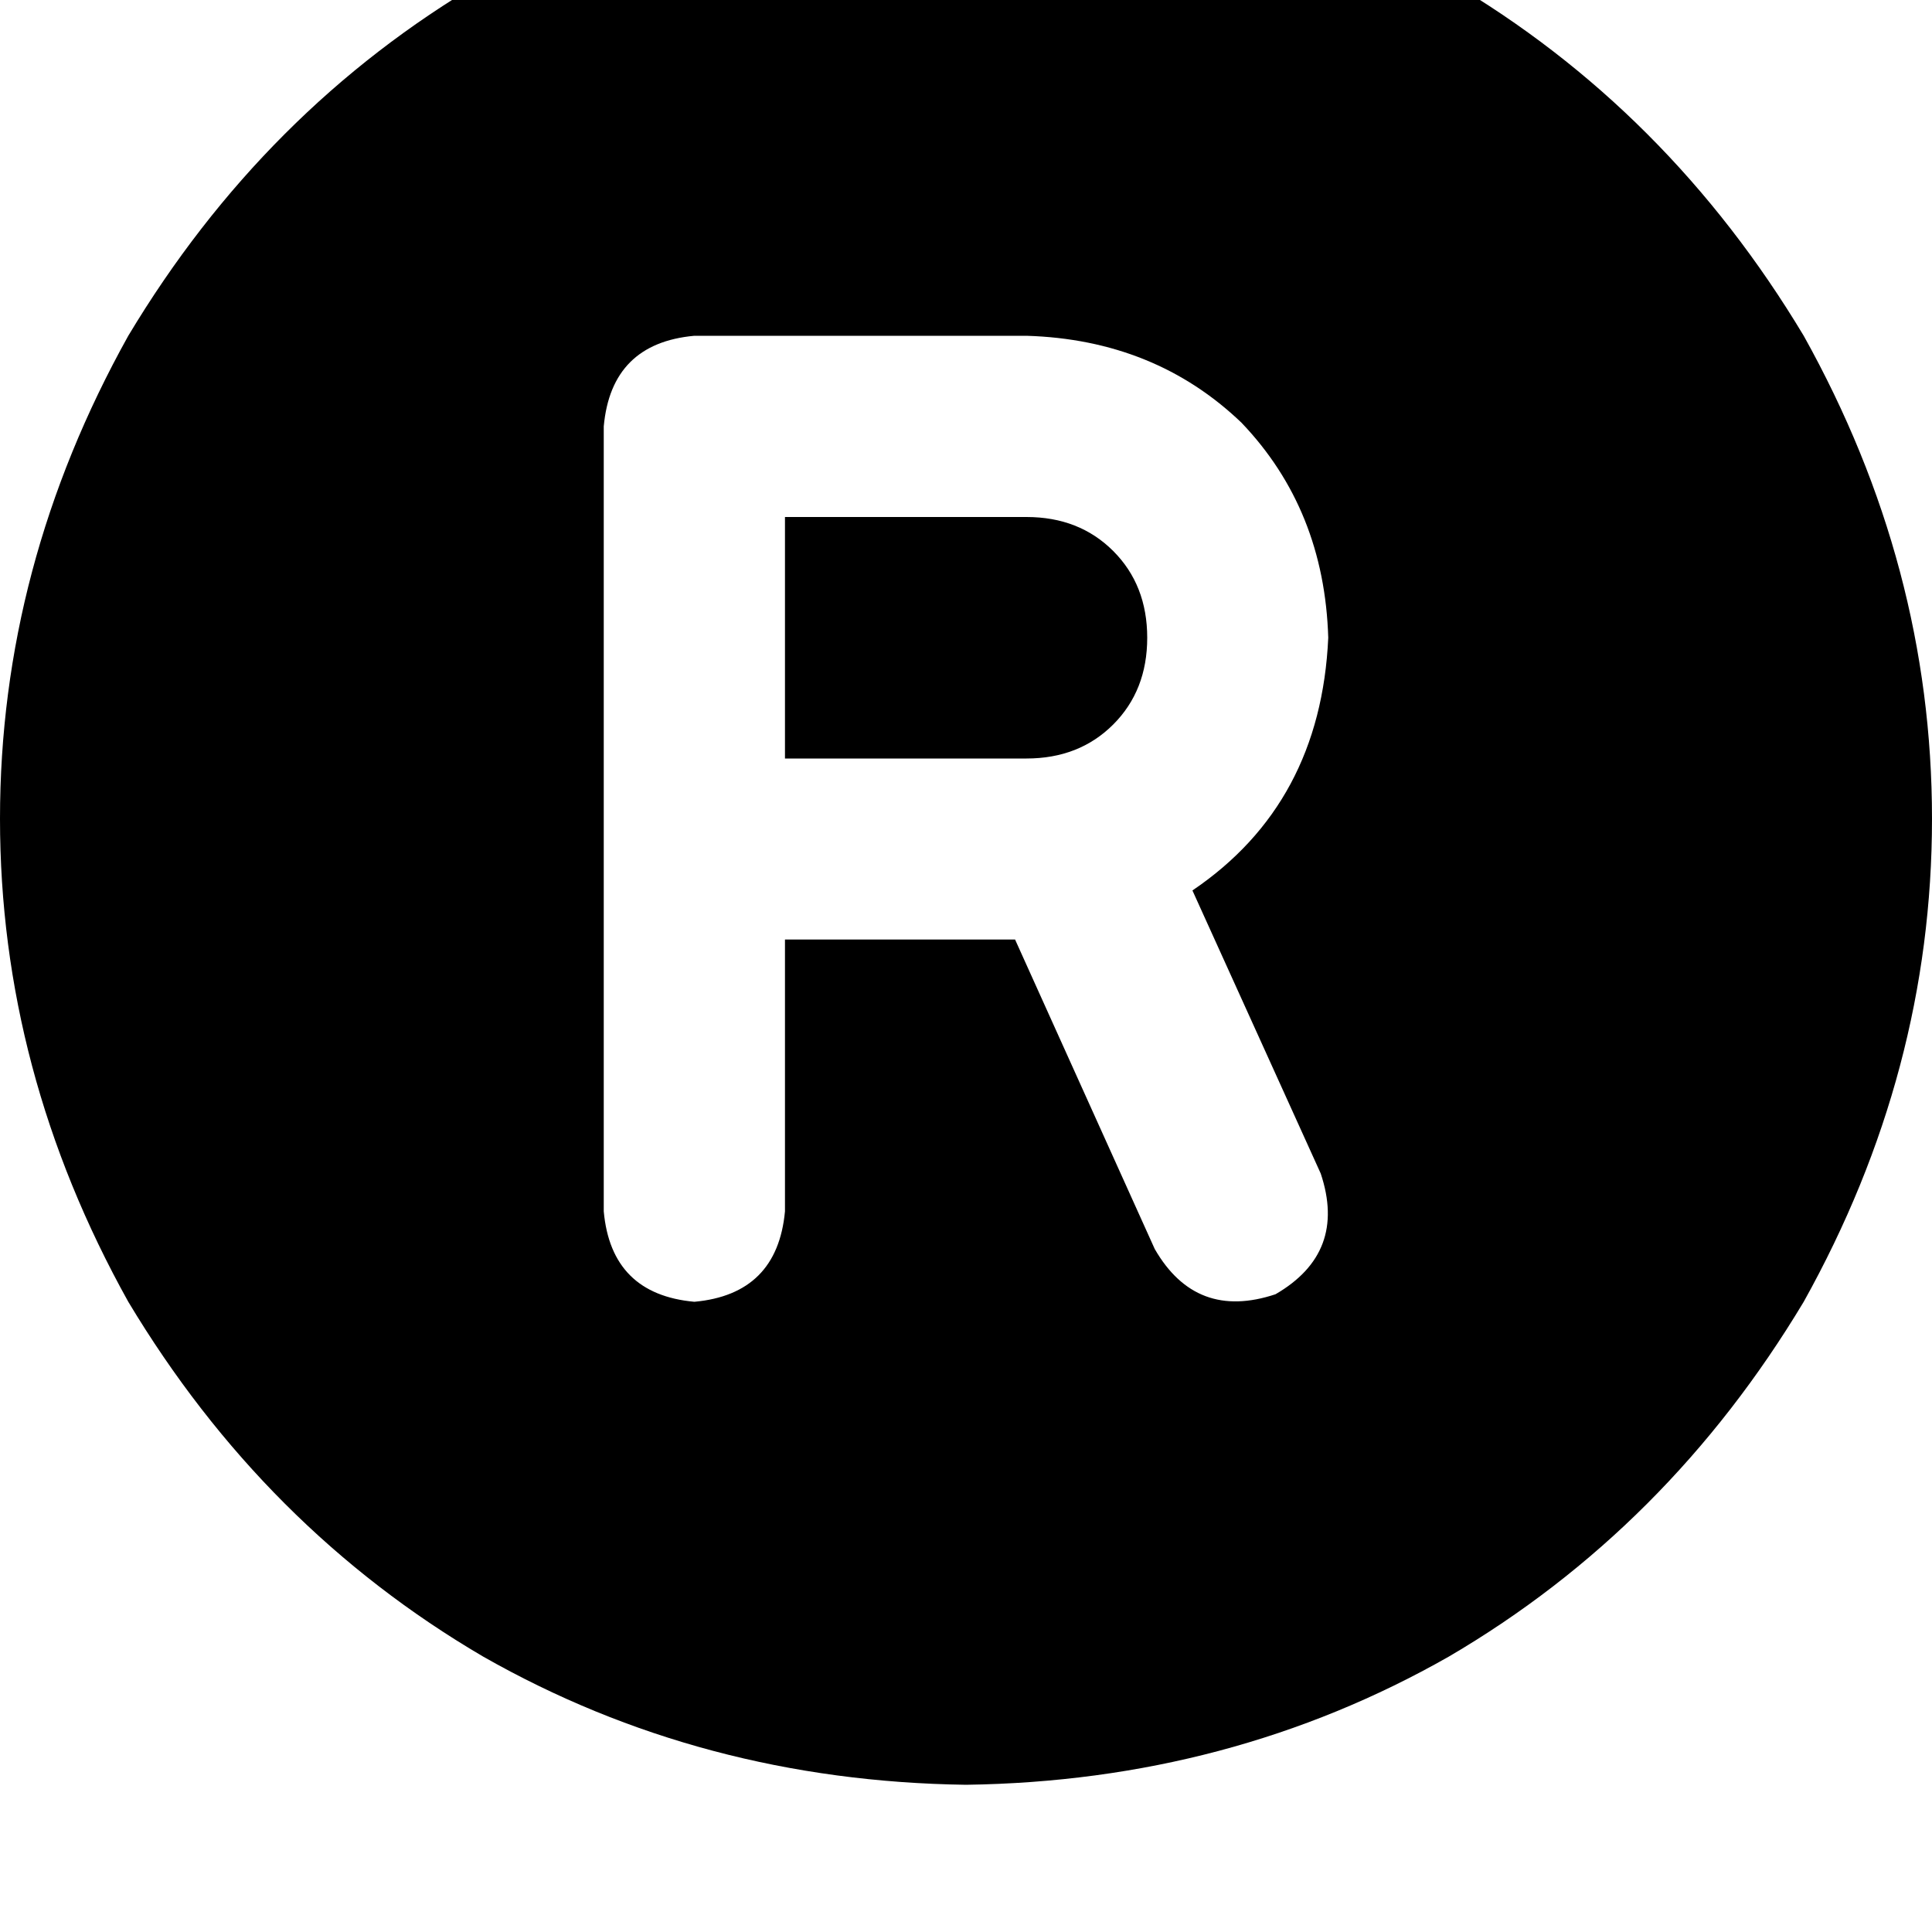 <svg height="1000" width="1000" xmlns="http://www.w3.org/2000/svg"><path d="M500 923.8q136.7 -1.9 250 -66.4Q863.3 791 933.6 673.8q66.4 -119.1 66.4 -250t-66.4 -250Q863.3 56.6 750 -9.8 636.7 -74.2 500 -76.2q-136.7 2 -250 66.4Q136.7 56.6 66.4 173.8 0 293 0 423.8t66.4 250Q136.7 791 250 857.4q113.3 64.5 250 66.4zM312.5 220.7q3.9 -43 46.9 -46.9h171.9q66.4 2 111.3 45 42.9 44.9 44.9 111.3 -3.9 85.9 -70.3 130.8l66.4 146.5q13.7 41 -23.4 62.5 -41.1 13.7 -62.5 -23.4L525.4 486.3H406.3V627q-4 42.9 -46.9 46.8 -43 -3.9 -46.9 -46.8V220.7zm93.8 171.9h125 -125 125q27.3 0 44.9 -17.6t17.6 -44.9 -17.6 -44.9 -44.9 -17.6h-125v125z"/></svg>